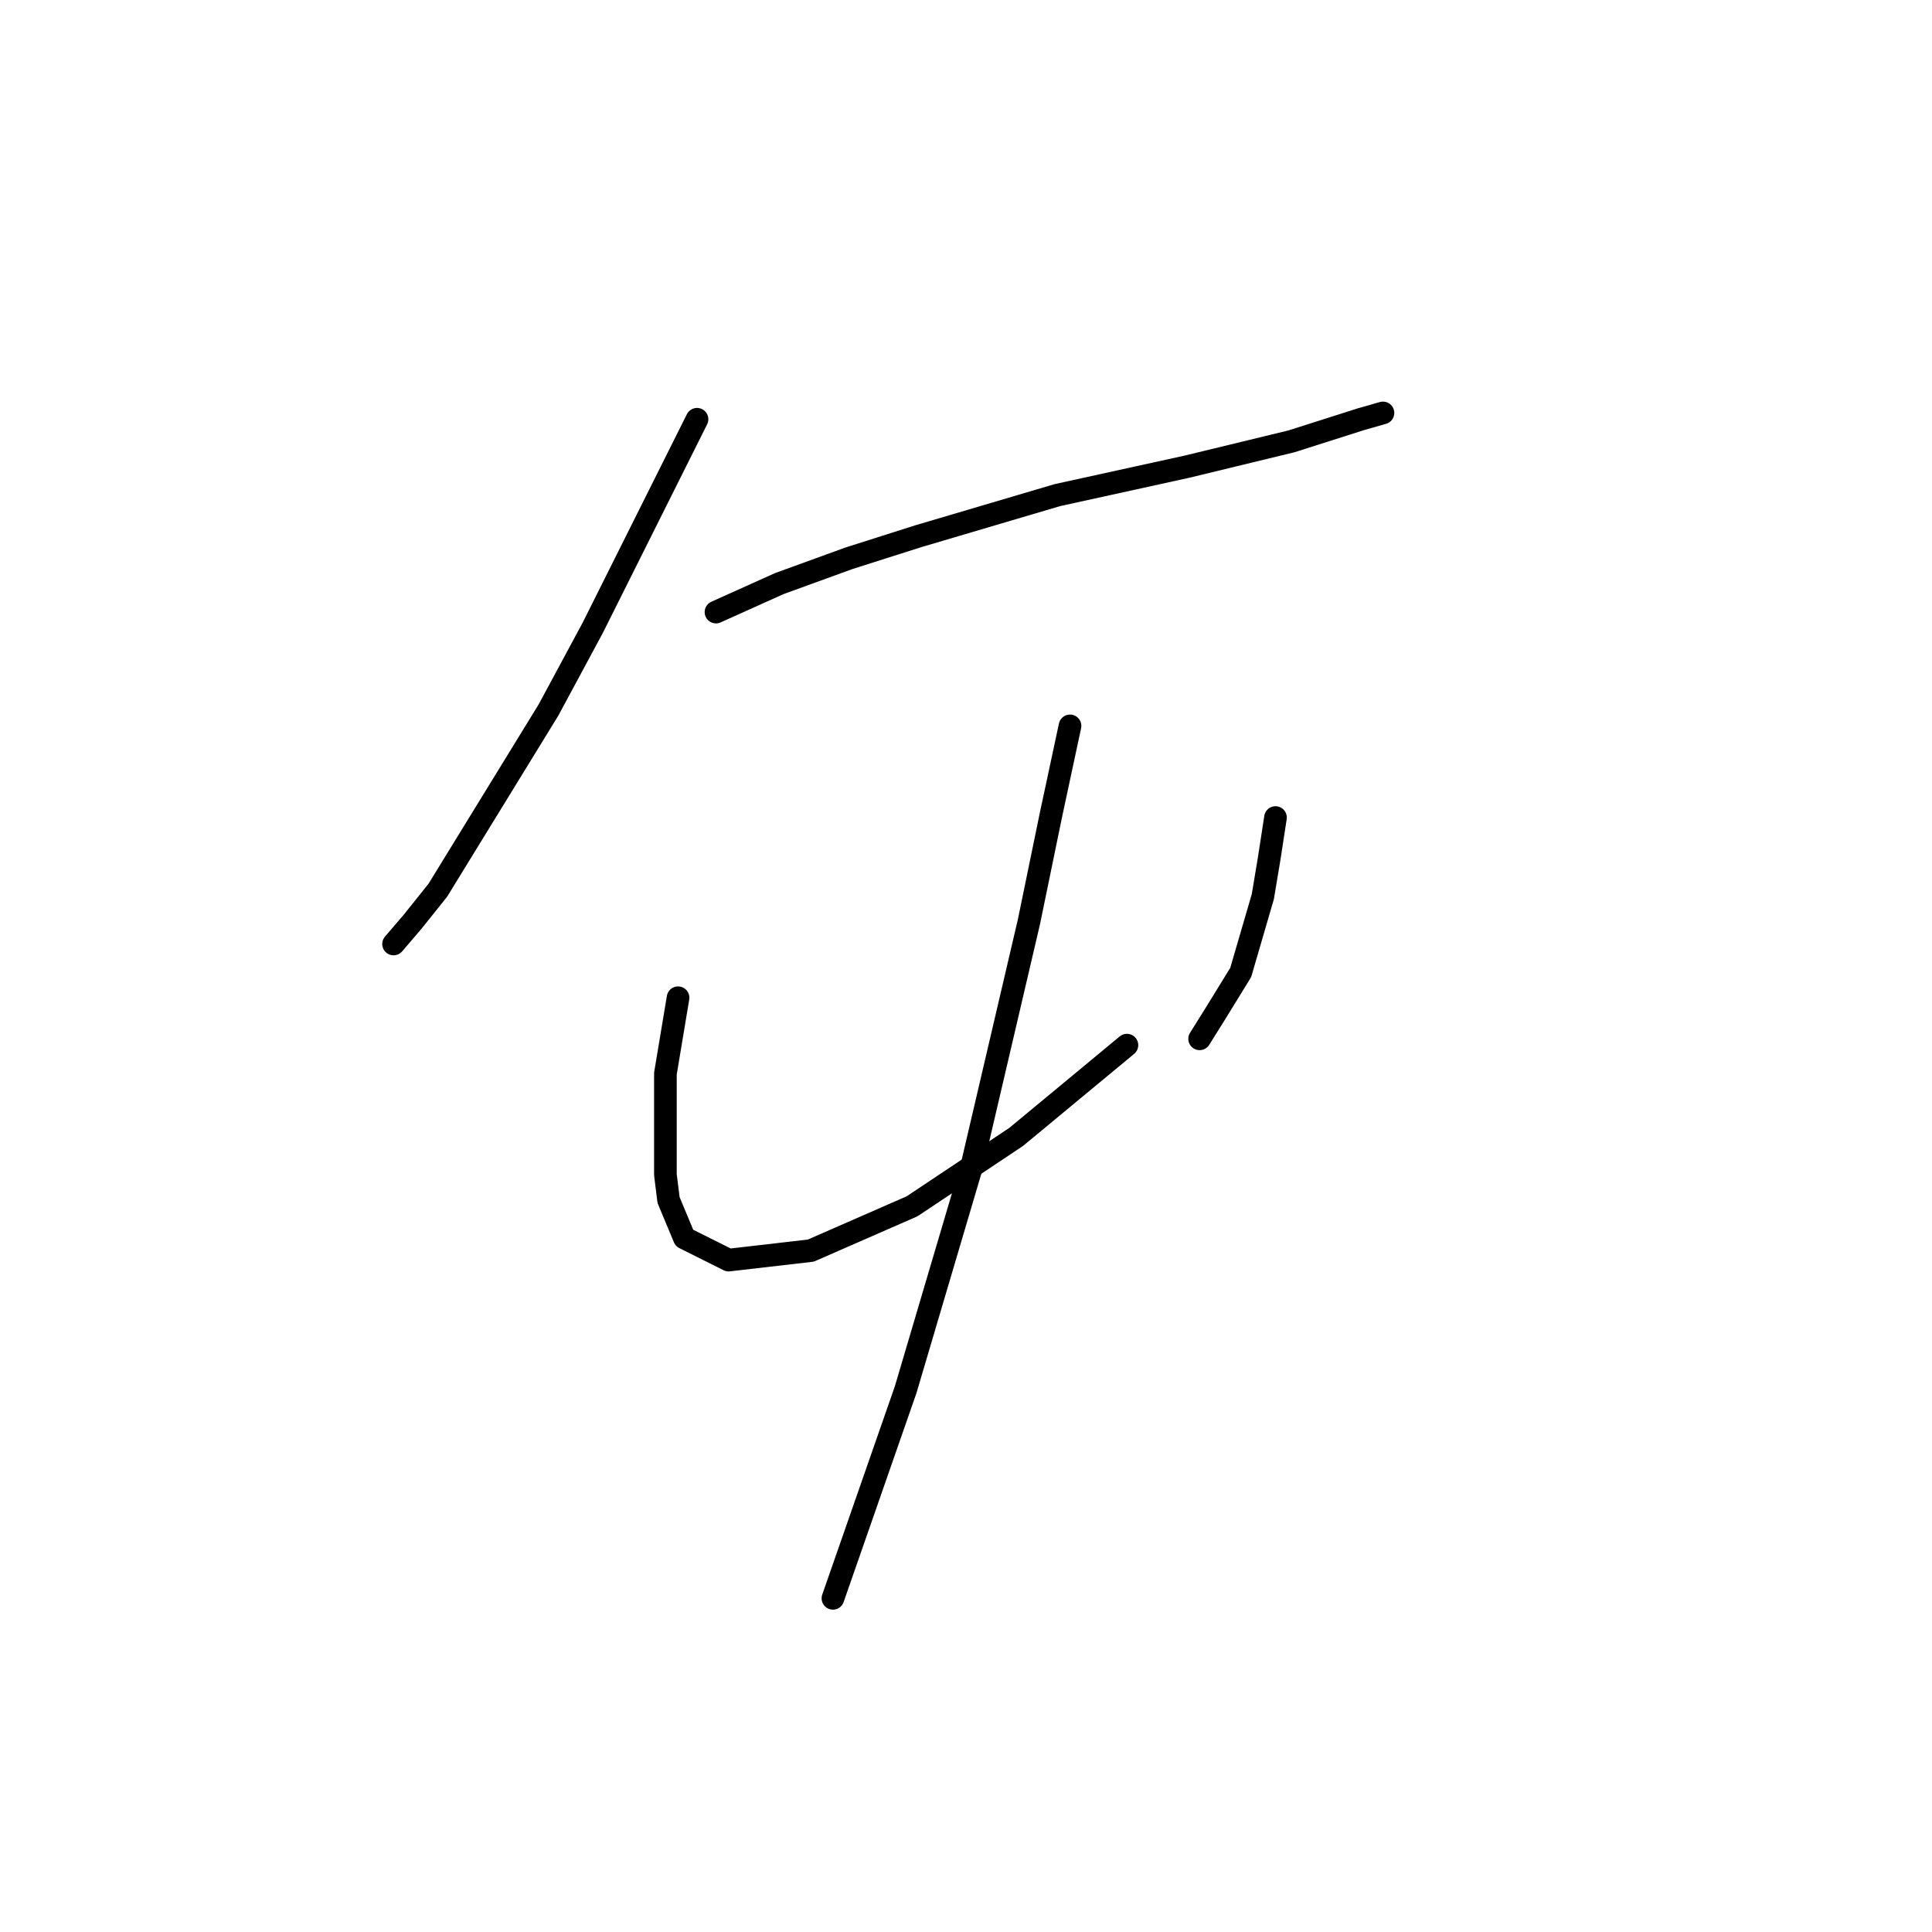 <?xml version="1.0" standalone="no"?>
    <svg width="256" height="256" xmlns="http://www.w3.org/2000/svg" version="1.1">
    <polyline stroke="black" stroke-width="3" stroke-linecap="round" fill="transparent" stroke-linejoin="round" points="92.358 55.554 89.007 62.256 78.536 83.198 72.672 94.089 58.012 117.963 54.661 122.152 52.148 125.084 52.148 125.084 " />
        <polyline stroke="black" stroke-width="3" stroke-linecap="round" fill="transparent" stroke-linejoin="round" points="94.871 81.104 103.248 77.334 112.463 73.984 121.678 71.052 140.108 65.606 157.281 61.837 171.103 58.486 180.318 55.554 183.25 54.716 183.25 54.716 " />
        <polyline stroke="black" stroke-width="3" stroke-linecap="round" fill="transparent" stroke-linejoin="round" points="89.845 132.205 89.007 137.231 88.17 142.257 88.17 155.66 88.588 159.011 90.683 164.038 96.547 166.97 107.437 165.713 120.84 159.849 134.663 150.634 149.323 138.487 149.323 138.487 " />
        <polyline stroke="black" stroke-width="3" stroke-linecap="round" fill="transparent" stroke-linejoin="round" points="169.009 108.33 168.171 113.775 167.333 118.801 164.401 128.854 161.051 134.299 158.956 137.65 158.956 137.65 " />
        <polyline stroke="black" stroke-width="3" stroke-linecap="round" fill="transparent" stroke-linejoin="round" points="141.783 96.183 139.27 107.911 136.338 122.152 128.799 154.404 120.003 184.143 110.369 211.787 110.369 211.787 " />
        </svg>